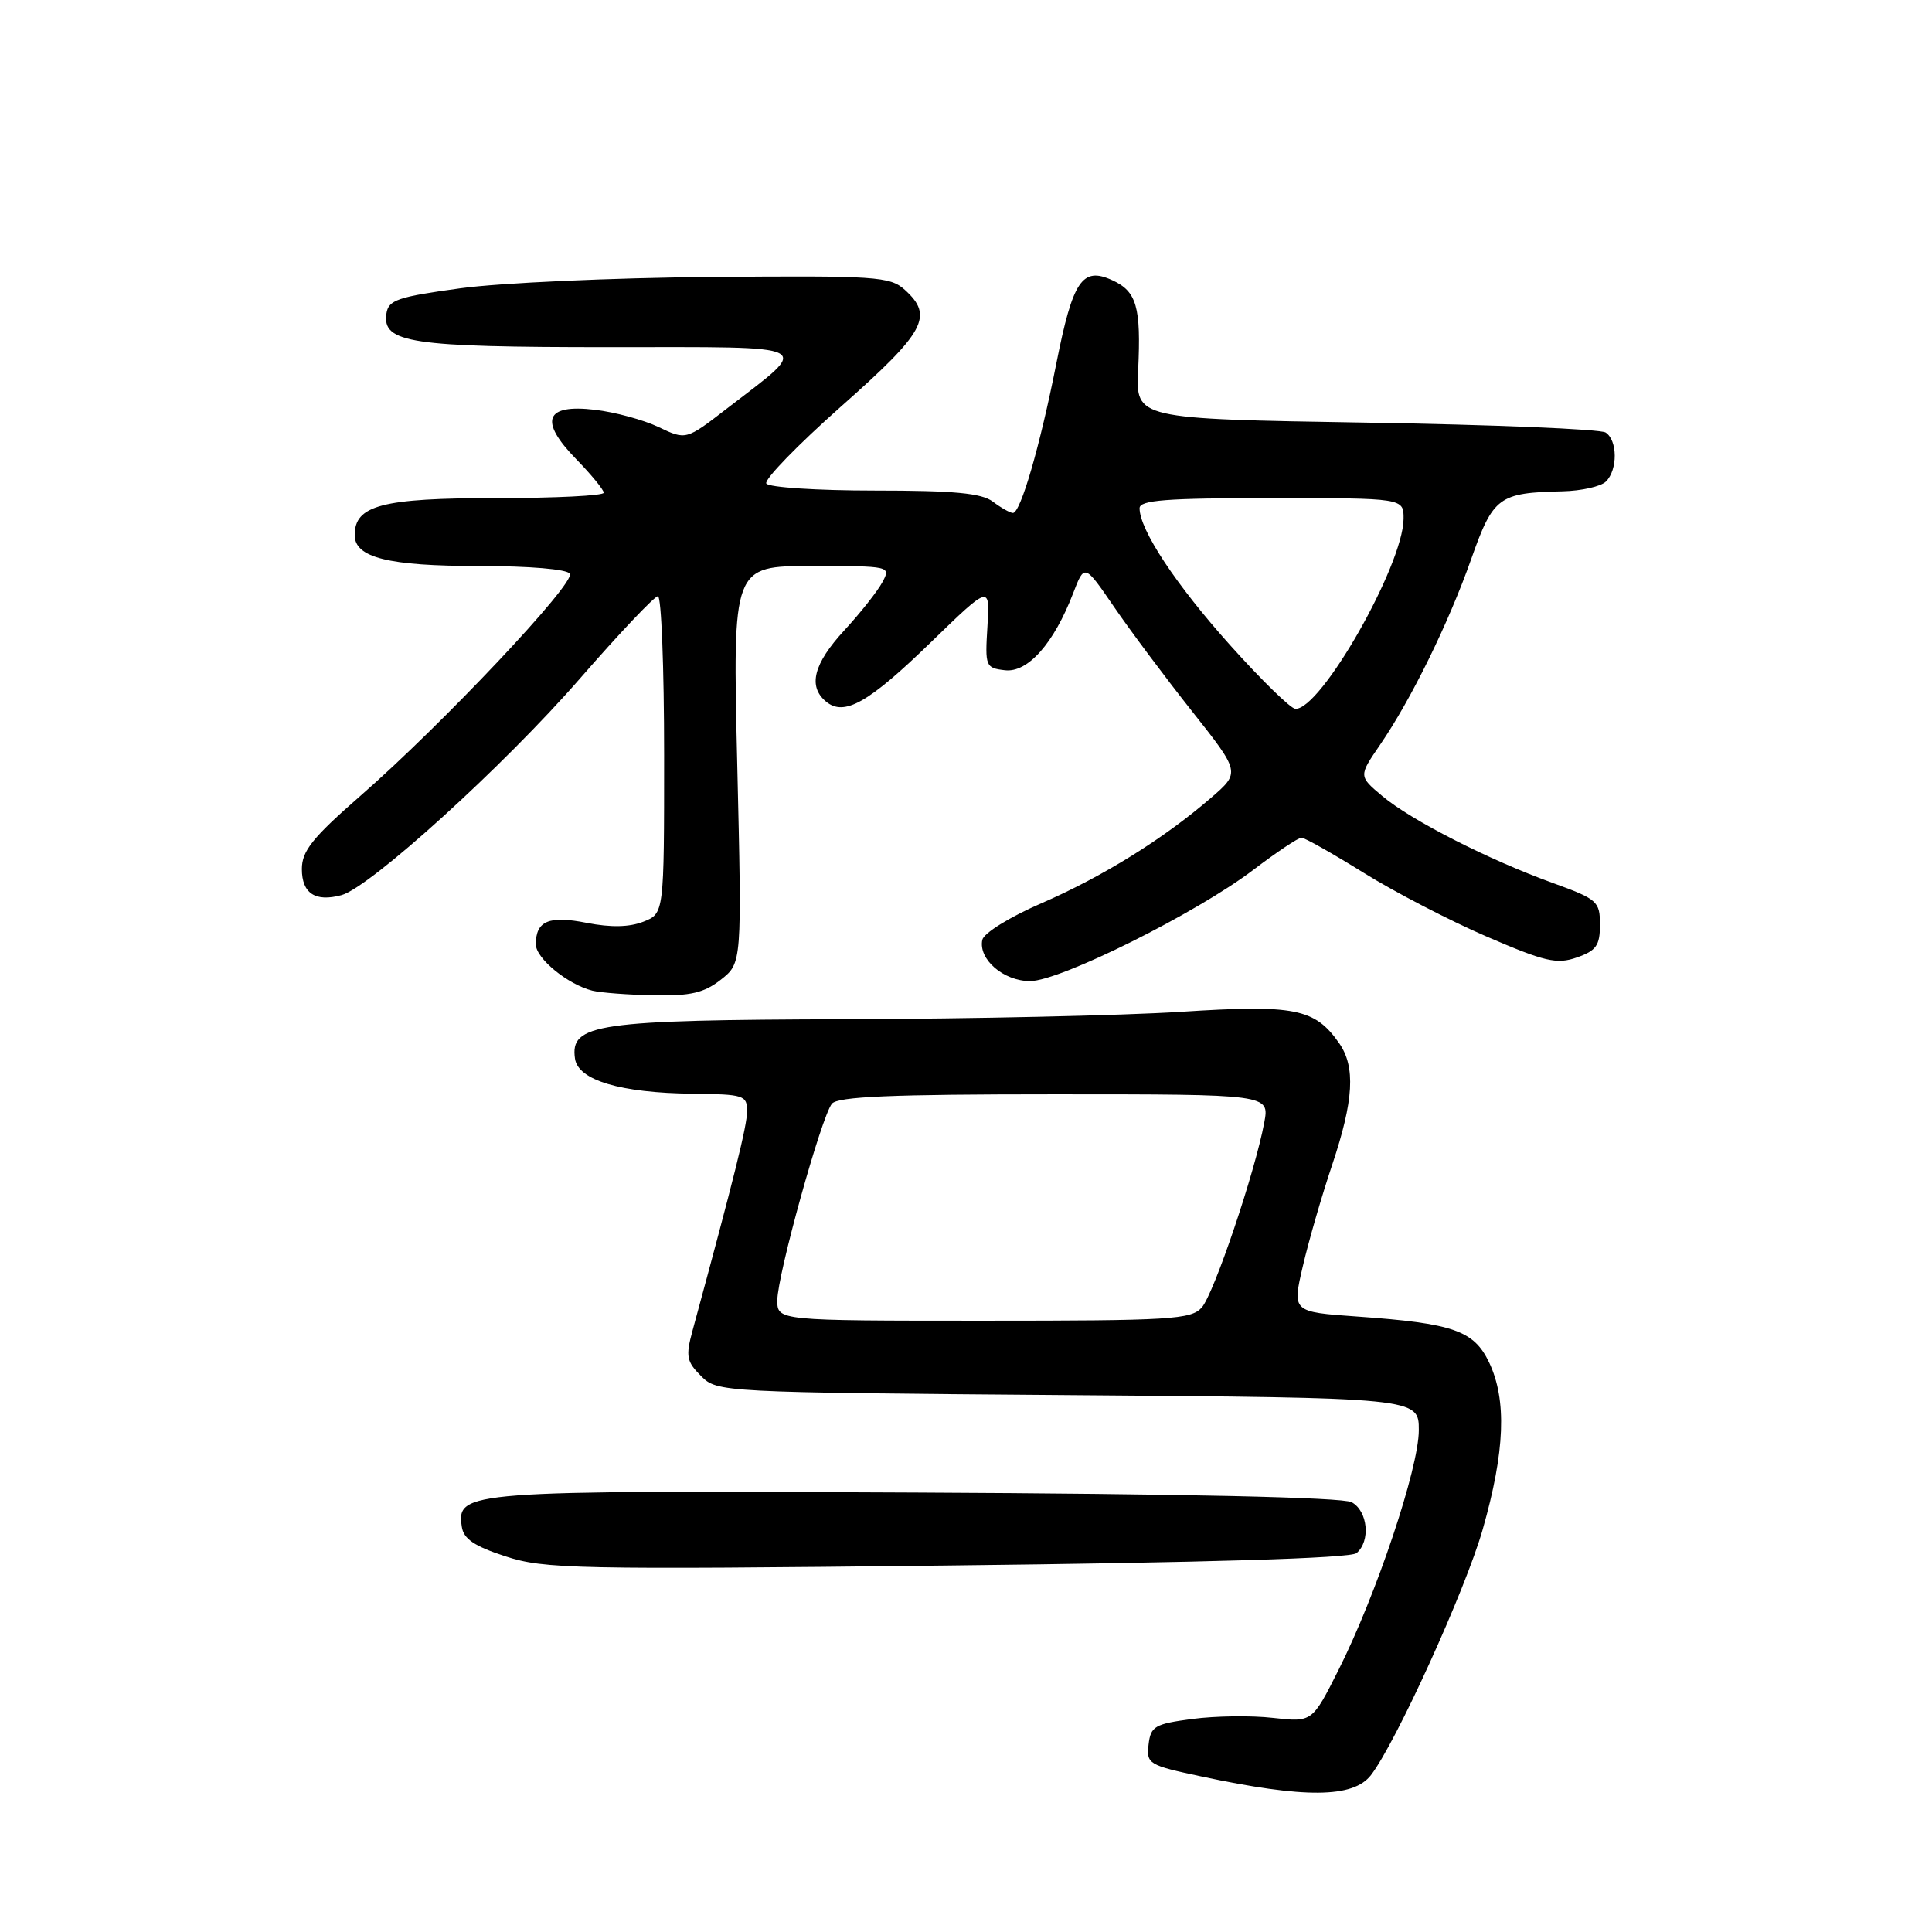 <?xml version="1.0" encoding="UTF-8" standalone="no"?>
<!DOCTYPE svg PUBLIC "-//W3C//DTD SVG 1.1//EN" "http://www.w3.org/Graphics/SVG/1.1/DTD/svg11.dtd" >
<svg xmlns="http://www.w3.org/2000/svg" xmlns:xlink="http://www.w3.org/1999/xlink" version="1.1" viewBox="0 0 256 256">
 <g >
 <path fill="currentColor"
d=" M 181.66 235.21 C 184.96 230.93 194.19 210.65 196.47 202.64 C 199.42 192.31 199.68 185.49 197.31 180.52 C 195.29 176.30 192.58 175.35 179.86 174.45 C 171.22 173.84 171.22 173.84 172.63 167.79 C 173.40 164.46 175.15 158.42 176.52 154.35 C 179.38 145.81 179.64 141.36 177.44 138.22 C 174.22 133.62 171.58 133.09 156.46 134.07 C 148.78 134.56 128.80 135.00 112.06 135.05 C 78.99 135.15 75.52 135.65 76.19 140.28 C 76.60 143.14 82.24 144.82 91.75 144.92 C 98.58 145.00 99.00 145.13 98.99 147.25 C 98.99 149.17 97.31 155.92 91.76 176.33 C 90.84 179.72 90.97 180.41 92.89 182.33 C 95.04 184.48 95.41 184.50 141.53 184.86 C 188.00 185.21 188.00 185.21 188.00 189.51 C 188.00 194.52 182.37 211.32 177.36 221.28 C 173.87 228.21 173.87 228.21 168.68 227.63 C 165.83 227.30 161.03 227.37 158.00 227.77 C 153.00 228.43 152.47 228.74 152.19 231.17 C 151.90 233.73 152.18 233.90 159.19 235.39 C 172.88 238.31 179.31 238.26 181.66 235.21 Z  M 179.74 205.80 C 181.64 204.23 181.25 200.21 179.10 199.05 C 177.89 198.40 156.83 197.94 121.35 197.77 C 61.54 197.48 60.51 197.56 61.19 202.29 C 61.42 203.91 62.84 204.88 67.00 206.23 C 72.11 207.90 76.24 207.99 125.49 207.44 C 159.96 207.05 178.92 206.48 179.74 205.80 Z  M 95.52 129.81 C 98.31 127.61 98.31 127.61 97.69 101.31 C 97.07 75.00 97.07 75.00 107.57 75.00 C 118.00 75.00 118.06 75.02 116.92 77.14 C 116.29 78.32 114.03 81.19 111.89 83.51 C 107.80 87.94 107.03 90.95 109.45 92.96 C 111.86 94.96 115.06 93.15 123.34 85.11 C 131.18 77.50 131.18 77.50 130.84 83.00 C 130.51 88.31 130.59 88.51 133.16 88.81 C 136.19 89.16 139.64 85.26 142.20 78.60 C 143.70 74.70 143.70 74.70 147.60 80.39 C 149.74 83.52 154.39 89.75 157.93 94.22 C 164.36 102.35 164.36 102.35 160.45 105.73 C 154.19 111.14 146.13 116.15 138.03 119.67 C 133.80 121.50 130.35 123.64 130.16 124.54 C 129.62 127.11 132.97 130.00 136.49 130.00 C 140.46 130.00 158.53 121.00 166.09 115.25 C 169.17 112.91 172.03 111.00 172.45 111.00 C 172.88 111.00 176.57 113.09 180.66 115.63 C 184.75 118.18 192.10 121.99 196.99 124.10 C 204.73 127.44 206.28 127.80 208.94 126.87 C 211.51 125.97 212.00 125.28 212.00 122.54 C 212.00 119.44 211.68 119.15 205.75 117.00 C 197.23 113.92 186.96 108.68 183.16 105.48 C 180.02 102.84 180.02 102.84 182.88 98.67 C 187.01 92.63 191.93 82.61 194.96 74.03 C 197.86 65.82 198.59 65.29 207.05 65.10 C 209.55 65.04 212.14 64.46 212.80 63.80 C 214.37 62.23 214.34 58.34 212.75 57.31 C 212.06 56.86 197.78 56.27 181.00 56.00 C 150.50 55.50 150.50 55.50 150.81 49.05 C 151.21 40.65 150.62 38.60 147.36 37.12 C 143.40 35.31 142.15 37.18 139.98 48.11 C 137.81 59.11 135.22 68.01 134.21 67.97 C 133.82 67.95 132.63 67.28 131.56 66.47 C 130.07 65.34 126.41 65.00 115.87 65.00 C 108.31 65.00 101.86 64.58 101.54 64.07 C 101.23 63.56 105.70 58.95 111.48 53.83 C 122.63 43.96 123.75 41.89 119.89 38.40 C 117.92 36.63 116.14 36.51 94.14 36.70 C 81.14 36.81 66.22 37.48 61.00 38.20 C 52.66 39.34 51.46 39.75 51.20 41.57 C 50.65 45.44 54.40 46.00 80.70 46.00 C 108.71 46.00 107.61 45.43 96.30 54.15 C 90.90 58.32 90.90 58.32 87.27 56.59 C 85.28 55.64 81.49 54.61 78.84 54.30 C 72.21 53.51 71.37 55.74 76.37 60.86 C 78.36 62.91 80.00 64.90 80.00 65.29 C 80.00 65.68 73.58 66.00 65.72 66.00 C 50.62 66.00 47.00 66.95 47.00 70.90 C 47.00 73.89 51.46 75.00 63.49 75.00 C 70.17 75.00 75.14 75.42 75.51 76.02 C 76.27 77.25 58.60 95.99 47.75 105.46 C 41.40 111.01 40.00 112.76 40.00 115.15 C 40.00 118.38 41.78 119.55 45.25 118.61 C 49.04 117.58 66.76 101.49 76.82 89.94 C 82.06 83.92 86.72 79.00 87.18 79.00 C 87.63 79.00 88.00 88.46 88.00 100.02 C 88.00 121.05 88.00 121.05 85.25 122.13 C 83.40 122.86 80.95 122.91 77.77 122.29 C 72.73 121.29 71.00 122.02 71.00 125.13 C 71.00 126.99 75.23 130.45 78.50 131.27 C 79.60 131.54 83.25 131.82 86.62 131.88 C 91.51 131.98 93.29 131.56 95.52 129.81 Z  M 103.00 172.30 C 103.00 168.98 108.83 147.98 110.23 146.25 C 111.00 145.30 118.15 145.00 139.73 145.00 C 168.22 145.00 168.22 145.00 167.52 148.75 C 166.30 155.31 160.85 171.43 159.24 173.25 C 157.83 174.84 155.13 175.00 130.35 175.00 C 103.00 175.00 103.00 175.00 103.00 172.30 Z  M 163.00 85.49 C 155.81 77.47 151.00 70.20 151.00 67.34 C 151.00 66.27 154.52 66.00 168.50 66.00 C 186.00 66.00 186.00 66.00 185.98 68.75 C 185.92 74.92 174.97 94.15 171.63 93.92 C 171.01 93.88 167.12 90.09 163.00 85.49 Z "/>
</g>
</svg>